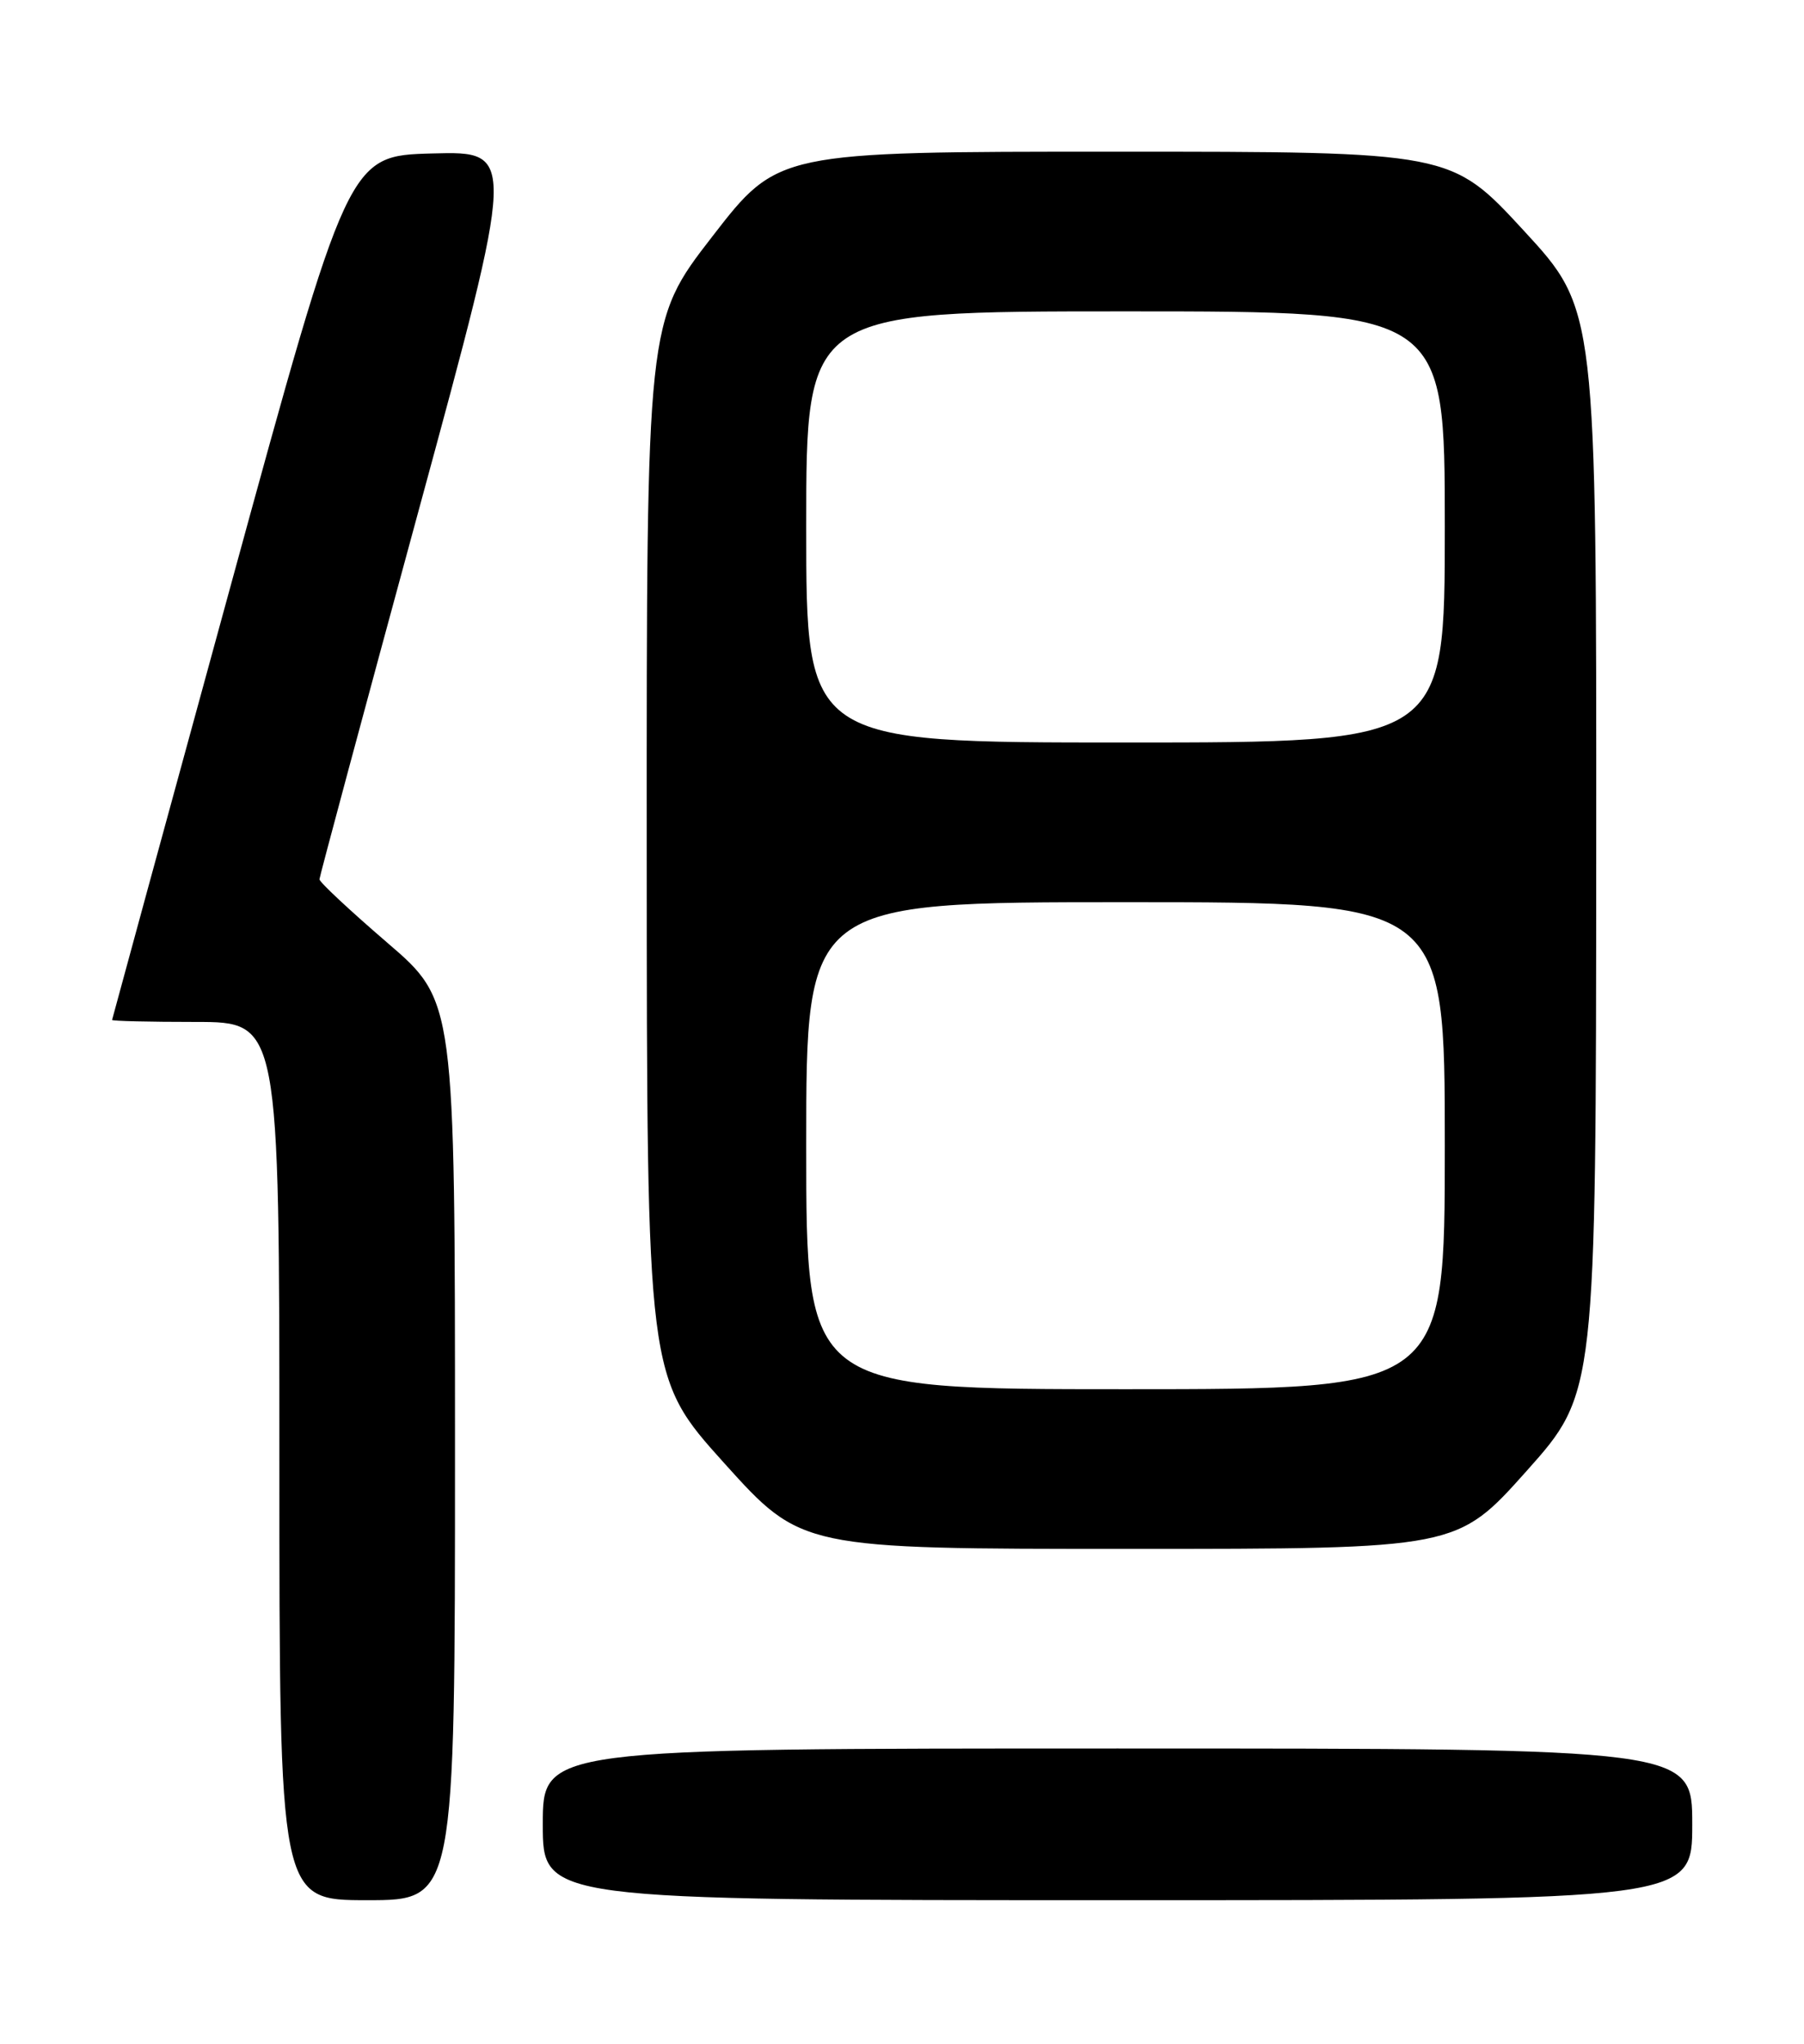 <?xml version="1.0" encoding="UTF-8" standalone="no"?>
<!DOCTYPE svg PUBLIC "-//W3C//DTD SVG 1.1//EN" "http://www.w3.org/Graphics/SVG/1.1/DTD/svg11.dtd" >
<svg xmlns="http://www.w3.org/2000/svg" xmlns:xlink="http://www.w3.org/1999/xlink" version="1.1" viewBox="0 0 226 256">
 <g >
 <path fill="currentColor"
d=" M 57.00 181.68 C 57.00 125.35 57.00 125.35 48.50 118.06 C 43.83 114.04 40.01 110.48 40.02 110.13 C 40.04 109.78 45.59 89.12 52.37 64.22 C 64.69 18.94 64.69 18.94 54.17 19.22 C 43.64 19.50 43.64 19.50 28.86 73.50 C 20.73 103.20 14.06 127.61 14.04 127.75 C 14.02 127.89 18.72 128.00 24.50 128.00 C 35.00 128.00 35.00 128.00 35.00 183.00 C 35.00 238.00 35.00 238.00 46.00 238.00 C 57.00 238.00 57.00 238.00 57.00 181.68 Z  M 212.00 228.50 C 212.00 219.00 212.00 219.00 140.00 219.00 C 68.00 219.00 68.00 219.00 68.00 228.50 C 68.00 238.00 68.00 238.00 140.00 238.00 C 212.00 238.00 212.00 238.00 212.00 228.50 Z  M 191.24 184.25 C 199.94 174.50 199.94 174.50 199.97 106.63 C 200.00 38.76 200.00 38.76 190.89 28.88 C 181.78 19.00 181.78 19.00 139.62 19.00 C 97.45 19.00 97.45 19.00 89.23 29.63 C 81.00 40.26 81.00 40.26 81.02 106.38 C 81.04 172.50 81.04 172.50 90.72 183.25 C 100.41 194.00 100.41 194.00 141.47 194.00 C 182.53 194.00 182.53 194.00 191.24 184.25 Z  M 101.00 143.50 C 101.00 113.00 101.00 113.00 141.00 113.00 C 181.00 113.00 181.00 113.00 181.00 143.50 C 181.00 174.00 181.00 174.00 141.00 174.00 C 101.00 174.00 101.00 174.00 101.00 143.50 Z  M 101.00 66.00 C 101.00 39.00 101.00 39.00 141.00 39.00 C 181.00 39.00 181.00 39.00 181.00 66.00 C 181.00 93.00 181.00 93.00 141.00 93.00 C 101.00 93.00 101.00 93.00 101.00 66.00 Z "/>
</g>
</svg>